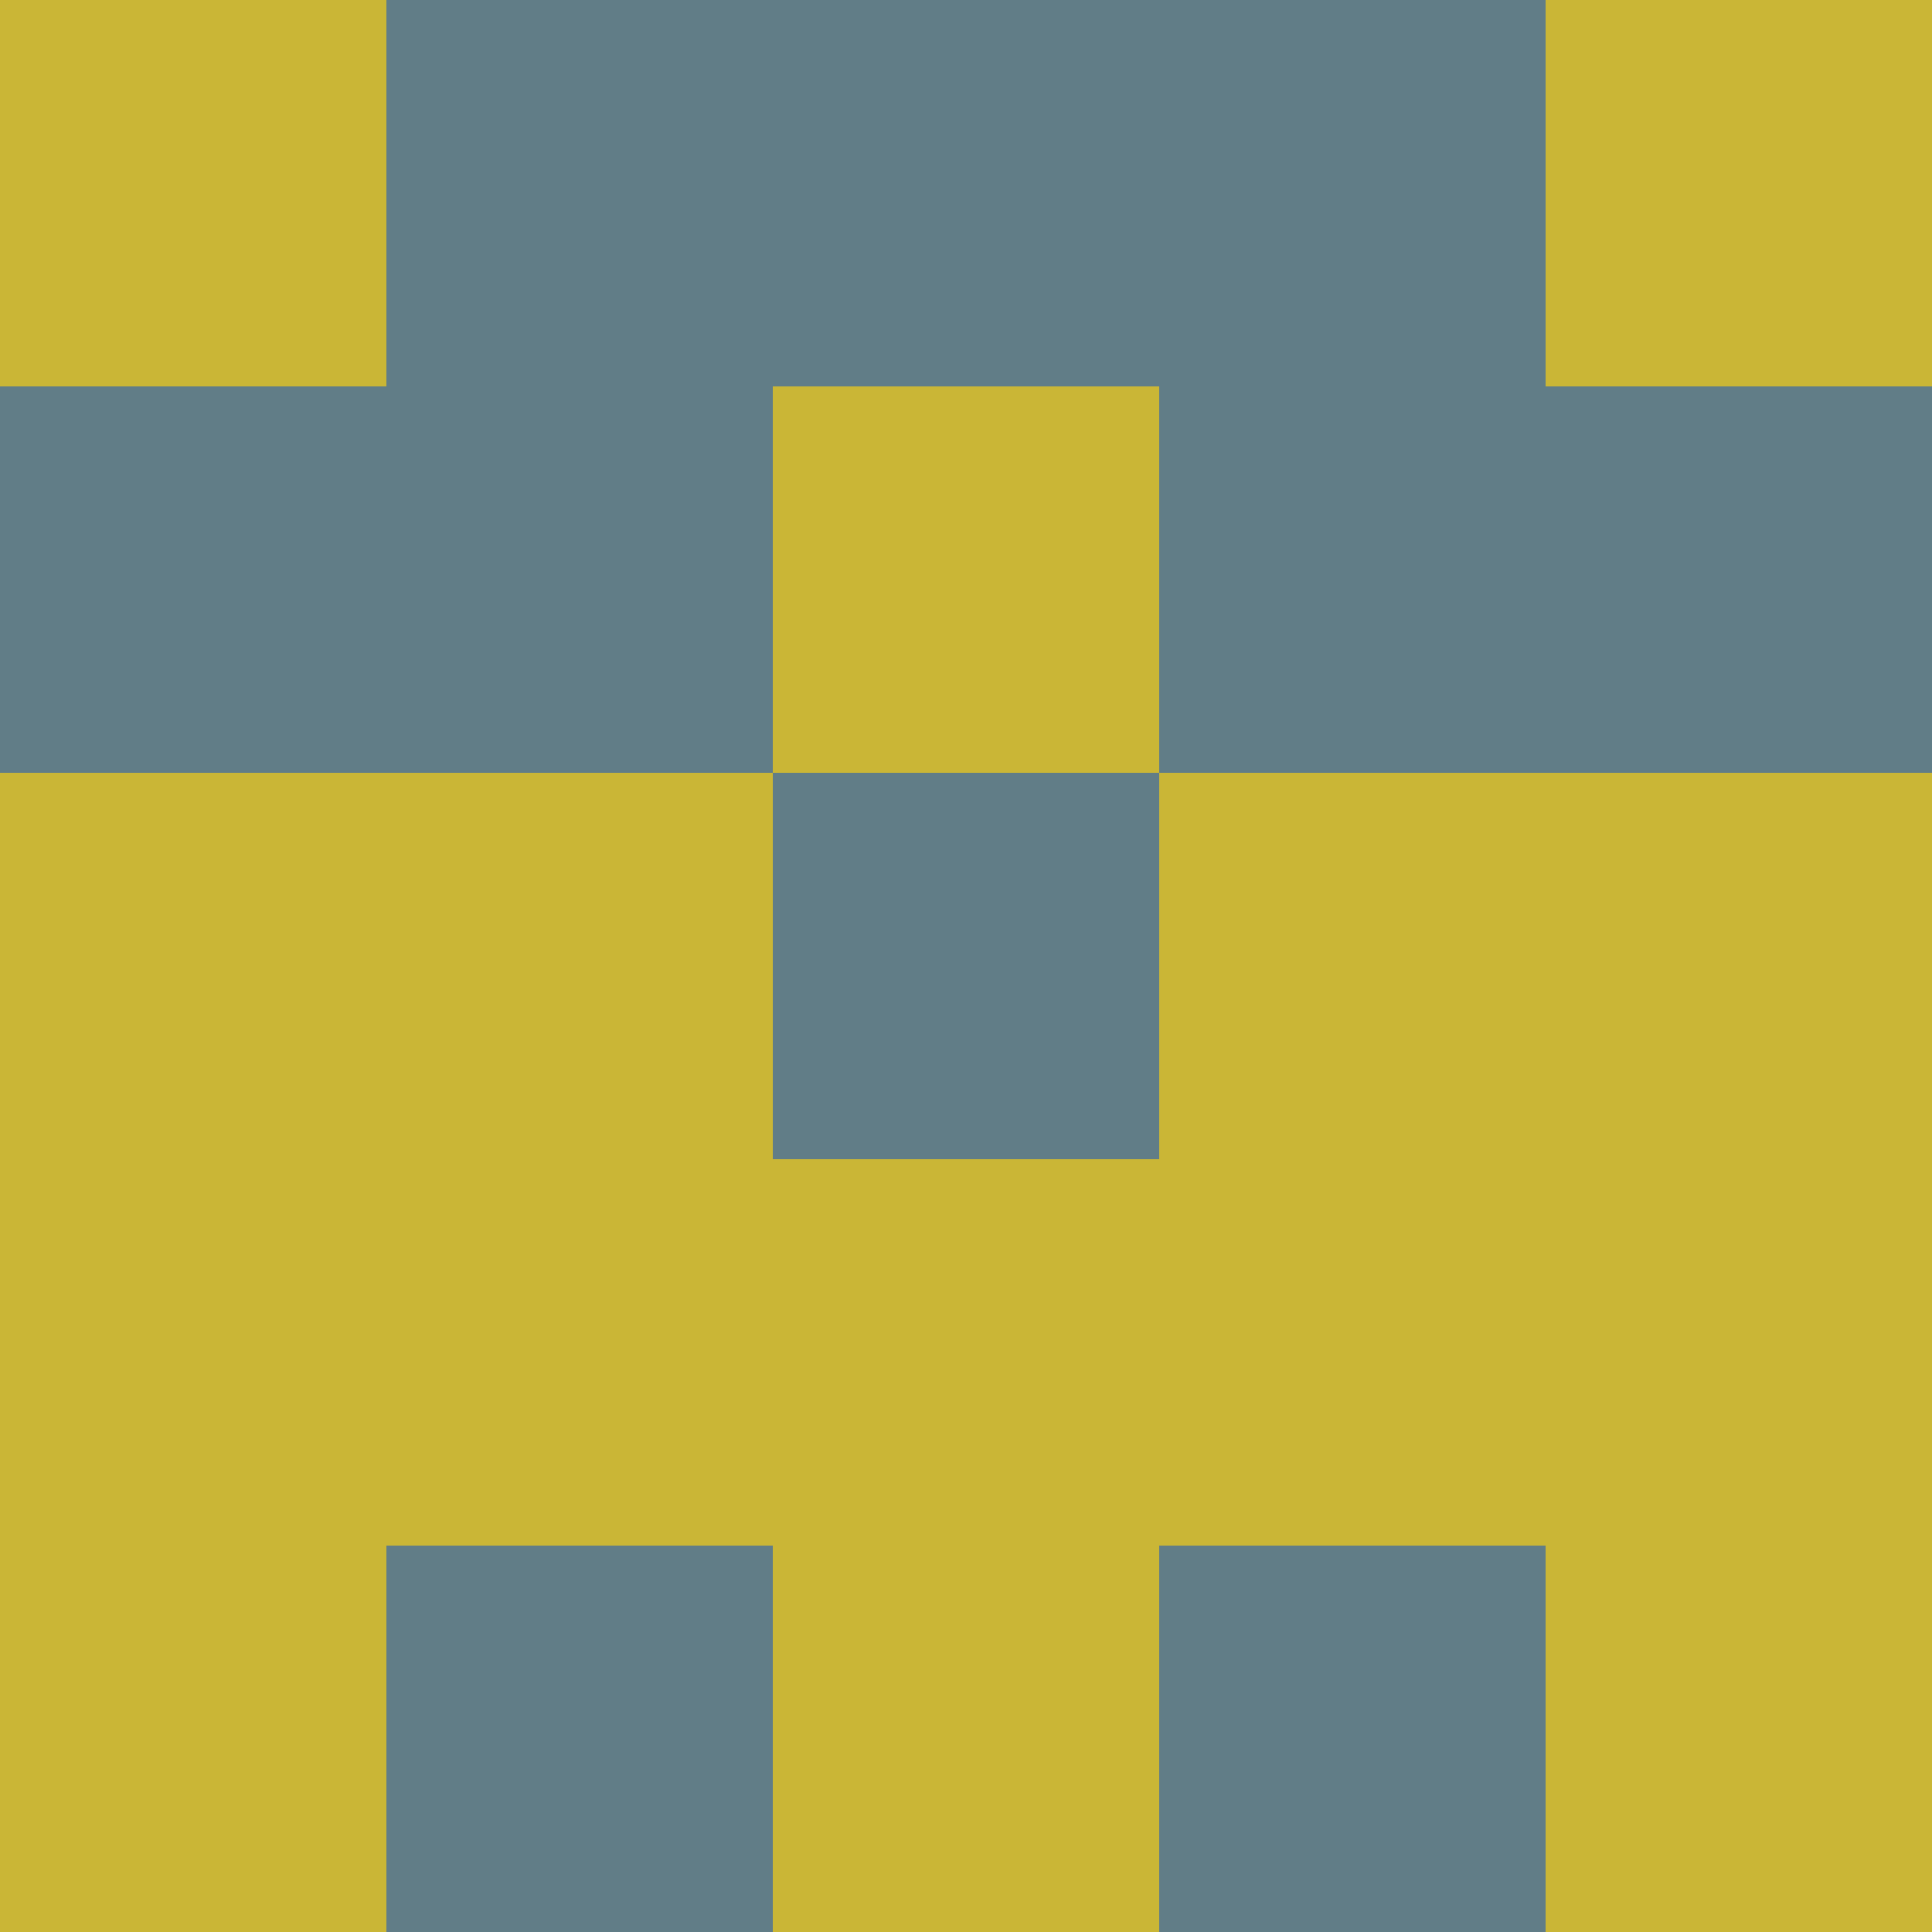 <?xml version="1.0" encoding="utf-8"?>
<!DOCTYPE svg PUBLIC "-//W3C//DTD SVG 20010904//EN"
        "http://www.w3.org/TR/2001/REC-SVG-20010904/DTD/svg10.dtd">

<svg viewBox="0 0 5 5"
     xmlns="http://www.w3.org/2000/svg"
     xmlns:xlink="http://www.w3.org/1999/xlink">

            <rect x ="0" y="0"
          width="1" height="1"
          fill="#CAB636"></rect>
        <rect x ="4" y="0"
          width="1" height="1"
          fill="#CAB636"></rect>
        <rect x ="1" y="0"
          width="1" height="1"
          fill="#617D87"></rect>
        <rect x ="3" y="0"
          width="1" height="1"
          fill="#617D87"></rect>
        <rect x ="2" y="0"
          width="1" height="1"
          fill="#617D87"></rect>
                <rect x ="0" y="1"
          width="1" height="1"
          fill="#617D87"></rect>
        <rect x ="4" y="1"
          width="1" height="1"
          fill="#617D87"></rect>
        <rect x ="1" y="1"
          width="1" height="1"
          fill="#617D87"></rect>
        <rect x ="3" y="1"
          width="1" height="1"
          fill="#617D87"></rect>
        <rect x ="2" y="1"
          width="1" height="1"
          fill="#CAB636"></rect>
                <rect x ="0" y="2"
          width="1" height="1"
          fill="#CAB636"></rect>
        <rect x ="4" y="2"
          width="1" height="1"
          fill="#CAB636"></rect>
        <rect x ="1" y="2"
          width="1" height="1"
          fill="#CAB636"></rect>
        <rect x ="3" y="2"
          width="1" height="1"
          fill="#CAB636"></rect>
        <rect x ="2" y="2"
          width="1" height="1"
          fill="#617D87"></rect>
                <rect x ="0" y="3"
          width="1" height="1"
          fill="#CAB636"></rect>
        <rect x ="4" y="3"
          width="1" height="1"
          fill="#CAB636"></rect>
        <rect x ="1" y="3"
          width="1" height="1"
          fill="#CAB636"></rect>
        <rect x ="3" y="3"
          width="1" height="1"
          fill="#CAB636"></rect>
        <rect x ="2" y="3"
          width="1" height="1"
          fill="#CAB636"></rect>
                <rect x ="0" y="4"
          width="1" height="1"
          fill="#CAB636"></rect>
        <rect x ="4" y="4"
          width="1" height="1"
          fill="#CAB636"></rect>
        <rect x ="1" y="4"
          width="1" height="1"
          fill="#617D87"></rect>
        <rect x ="3" y="4"
          width="1" height="1"
          fill="#617D87"></rect>
        <rect x ="2" y="4"
          width="1" height="1"
          fill="#CAB636"></rect>
        </svg>


